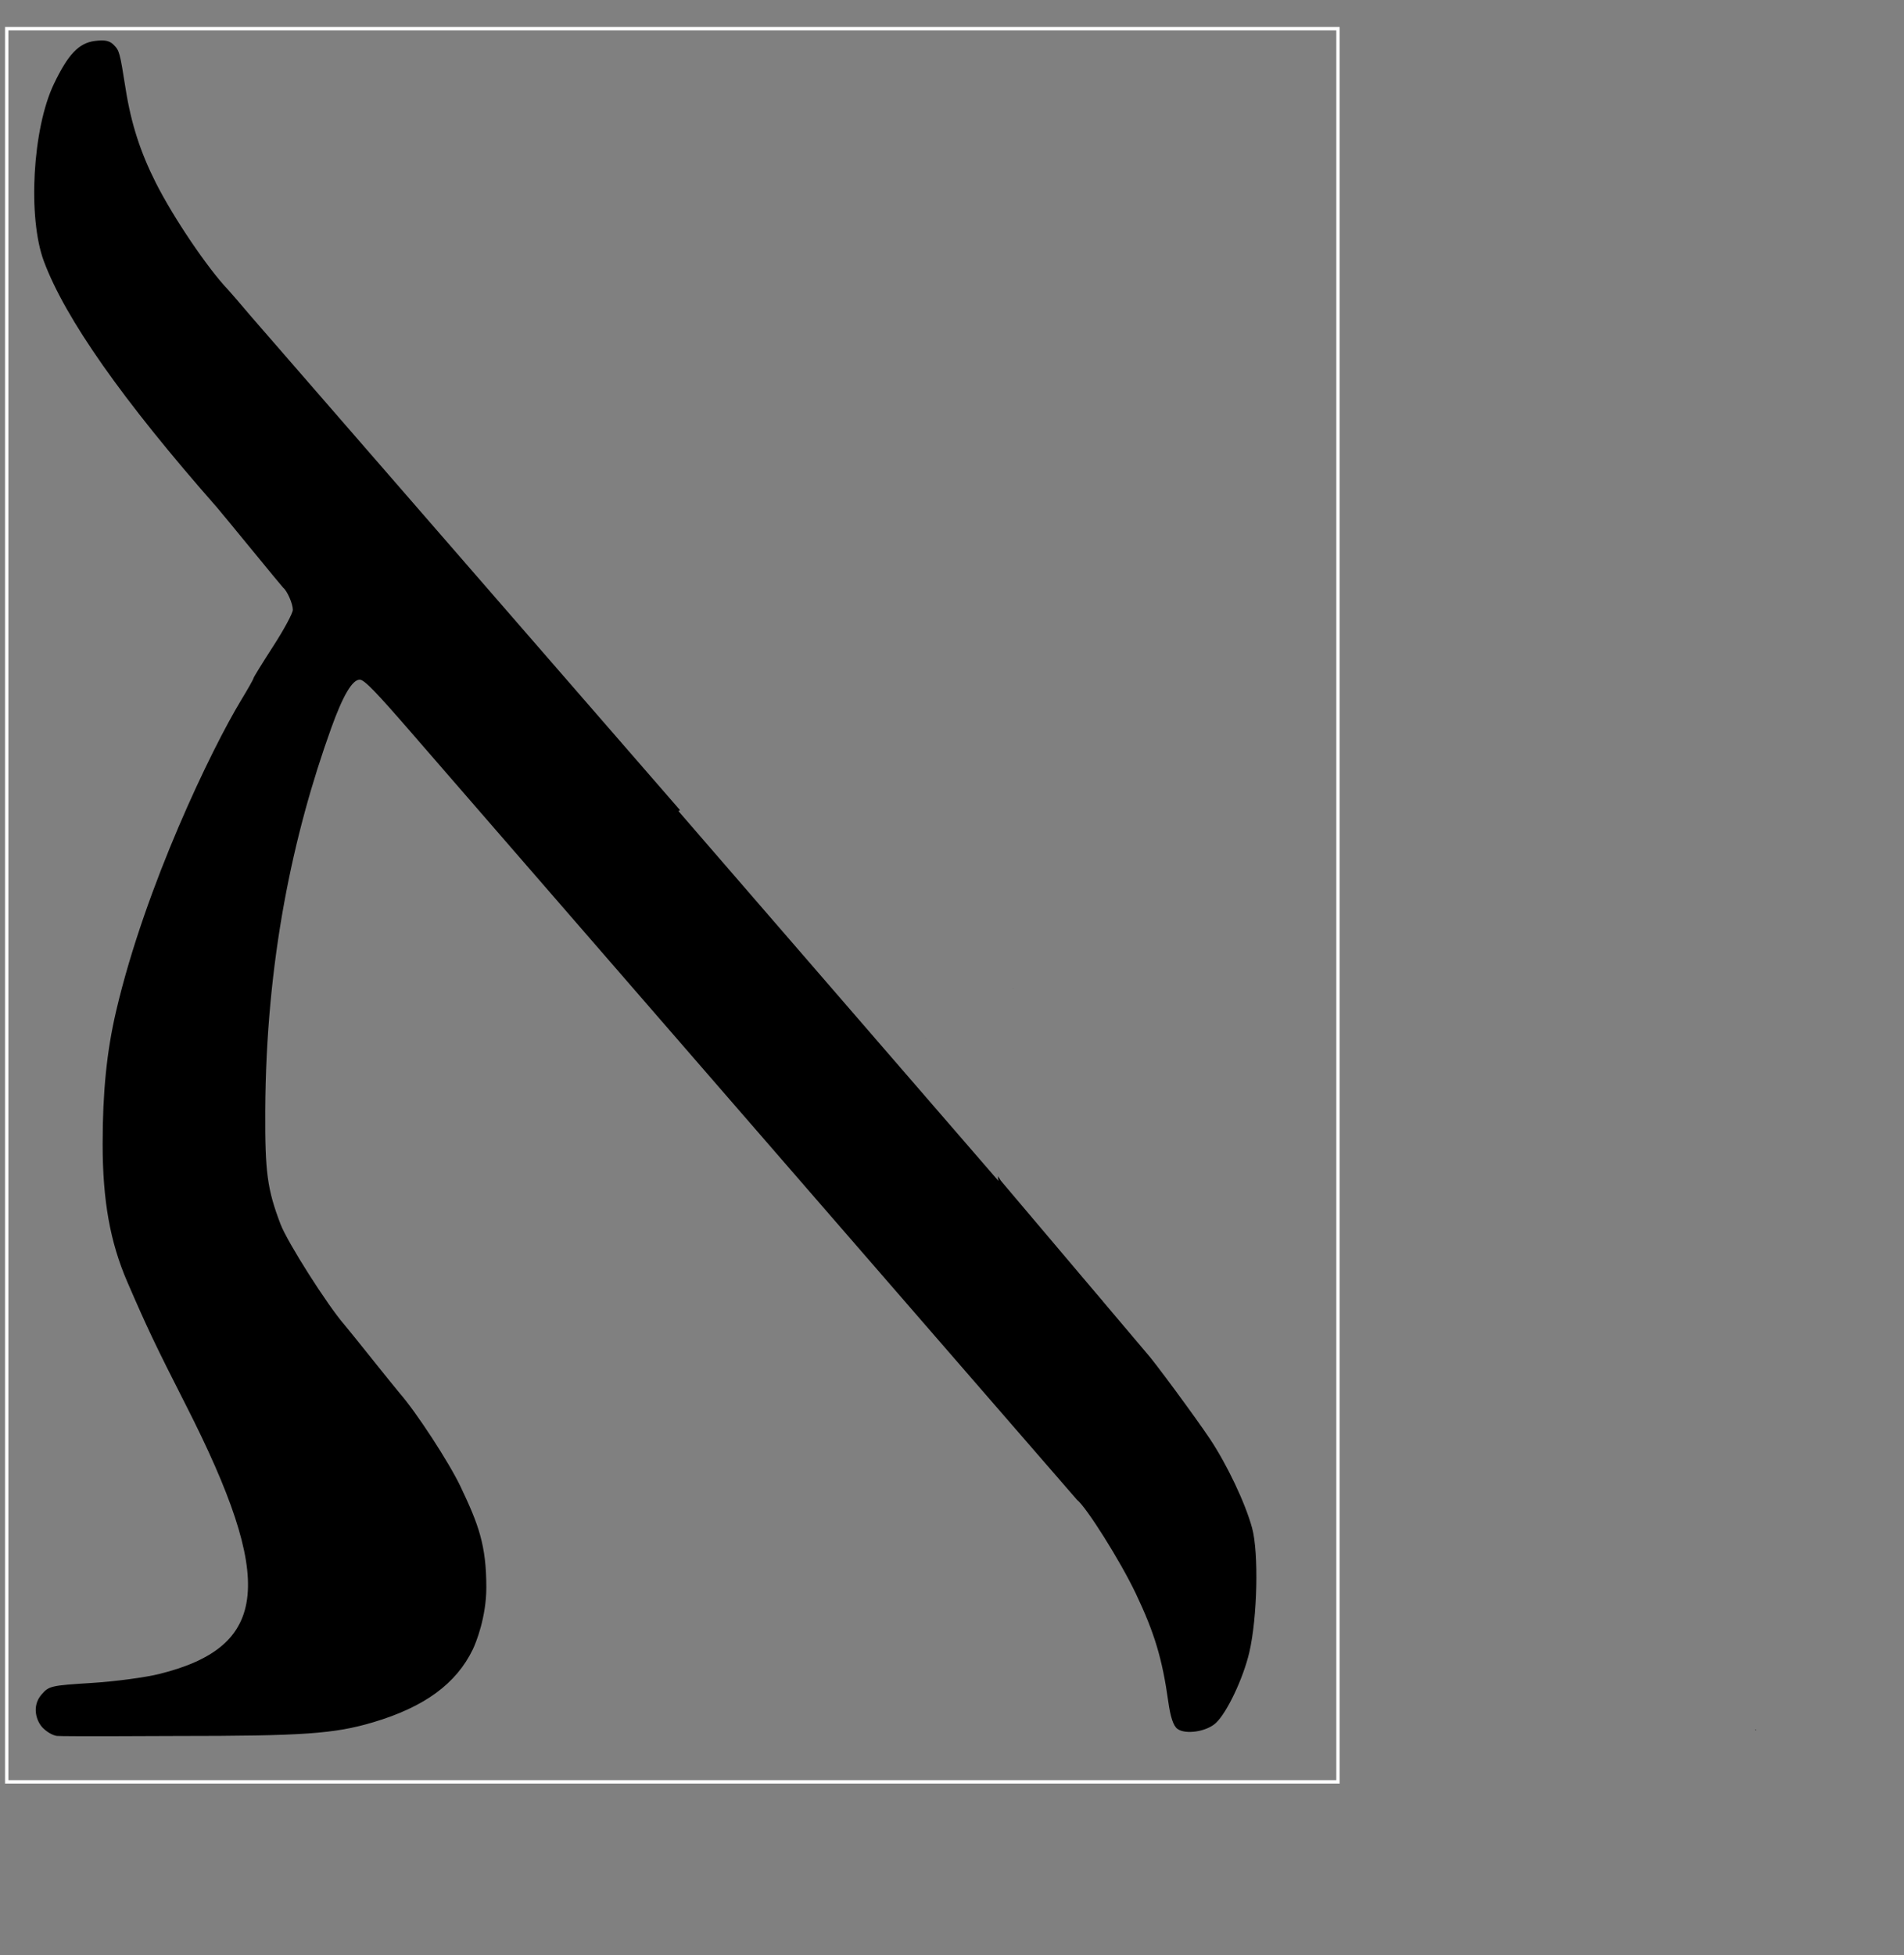 <?xml version="1.0" encoding="UTF-8" standalone="no"?>
<!-- Created with Inkscape (http://www.inkscape.org/) -->

<svg
   xmlns:dc="http://purl.org/dc/elements/1.1/"
   xmlns:cc="http://creativecommons.org/ns#"
   xmlns:rdf="http://www.w3.org/1999/02/22-rdf-syntax-ns#"
   xmlns:svg="http://www.w3.org/2000/svg"
   xmlns="http://www.w3.org/2000/svg"
   xmlns:sodipodi="http://sodipodi.sourceforge.net/DTD/sodipodi-0.dtd"
   xmlns:inkscape="http://www.inkscape.org/namespaces/inkscape"
   version="1.0"
   width="565"
   height="580"
   viewBox="0 0 565 580"
   id="svg5408"
   xml:space="preserve"
   inkscape:version="0.91 r13725"
   sodipodi:docname="lambda-aleph.svg"><rect x="0" y="0" width="565" height="580" fill="#808080" stroke="none"/><sodipodi:namedview
     pagecolor="#ffffff"
     bordercolor="#666666"
     borderopacity="1"
     objecttolerance="10"
     gridtolerance="10"
     guidetolerance="10"
     inkscape:pageopacity="0"
     inkscape:pageshadow="2"
     inkscape:window-width="2036"
     inkscape:window-height="2049"
     id="namedview7"
     showgrid="false"
     inkscape:zoom="2"
     inkscape:cx="211.52088"
     inkscape:cy="302.89209"
     inkscape:window-x="2872"
     inkscape:window-y="105"
     inkscape:window-maximized="0"
     inkscape:current-layer="svg5408" /><defs
     id="defs5418"><inkscape:perspective
       sodipodi:type="inkscape:persp3d"
       inkscape:vp_x="0 : 319.655 : 1"
       inkscape:vp_y="0 : 1000 : 0"
       inkscape:vp_z="686.51898 : 319.655 : 1"
       inkscape:persp3d-origin="343.25949 : 213.10333 : 1"
       id="perspective11" /></defs><g
     transform="matrix(0.973,0,0,0.973,10.148,11.839)"
     id="no"
     inkscape:export-xdpi="865.38464"
     inkscape:export-ydpi="865.38464"><path
       d="M 30.029 11.994 C 29.462 12.003 28.82 12.057 28.088 12.154 C 23.36 12.783 20.178 16.136 15.975 24.93 C 9.66 38.14 8.175 64.495 13.014 77.473 C 19.361 94.496 36.395 118.716 64.361 150.48 C 65.776 152.087 83.697 174.047 84.031 174.314 C 85.216 175.26 86.879 179.073 86.879 180.844 C 86.879 181.831 84.252 186.701 81.041 191.666 C 77.83 196.631 75.203 200.895 75.203 201.141 C 75.203 201.388 73.549 204.317 71.527 207.652 C 62.802 222.046 43.156 262.679 34.459 299.816 C 31.678 311.692 30.451 323.779 30.451 339.285 C 30.452 355.972 32.653 368.308 37.734 380.082 C 43.579 393.623 46.17 399.073 55.08 416.564 C 81.786 468.992 79.907 488.297 47.301 496.426 C 43.117 497.469 34.047 498.675 27.146 499.104 C 15.122 499.851 14.503 499.993 12.309 502.545 C 9.276 506.071 10.828 510.584 12.771 512.486 C 14.052 513.738 15.647 514.628 16.871 514.811 C 18.18 515.007 52.227 514.828 52.227 514.828 C 90.028 514.828 99.139 514.194 110.717 510.756 C 125.907 506.245 135.358 499.33 140.283 489.119 C 141.157 487.309 144.281 479.613 144.281 470.793 C 144.281 458.167 141.947 452.056 136.641 440.889 C 133.232 433.714 123.525 418.82 118.568 413.16 C 117.163 411.554 103.572 394.465 102.193 392.887 C 97.17 387.134 85.279 368.428 83.232 363.057 C 79.292 352.722 78.607 347.66 78.691 329.492 C 78.901 284.961 86.884 247.527 98.277 215.893 C 101.754 206.239 104.518 201.555 106.736 201.555 C 108.03 201.555 111.467 205.083 121.902 217.123 L 319.512 444.781 C 322.345 446.995 332.412 463.025 336.926 472.508 C 342.5 484.223 344.83 491.964 346.588 504.596 C 347.225 509.174 348.101 511.815 349.277 512.695 C 351.682 514.5 357.975 513.543 360.732 510.953 C 364.048 507.837 368.831 497.727 370.633 490.02 C 373.033 479.752 373.464 460.466 371.459 453.131 C 369.447 445.77 364.094 434.458 358.99 426.781 C 354.897 420.625 342.135 403.327 340.131 401.219 L 297.285 350.582 C 296.946 350.227 296.67 349.799 296.422 349.324 C 296.407 349.307 296.392 349.29 296.377 349.273 C 296.367 349.262 296.407 349.301 296.412 349.305 C 296.409 349.3 296.407 349.294 296.404 349.289 C 296.219 349.125 296.191 349.087 296.172 348.971 C 296.155 348.951 296.157 348.957 296.135 348.934 C 296.146 348.94 296.157 348.947 296.168 348.953 C 296.162 348.923 296.162 348.915 296.146 348.861 C 296.133 348.86 296.119 348.855 296.105 348.852 C 296.118 348.887 296.124 348.905 296.133 348.932 C 296.119 348.924 296.106 348.914 296.092 348.906 C 296.092 349.099 296.092 349.292 296.092 349.484 C 296.176 350.022 296.251 350.563 296.227 351.104 C 296.206 351.543 296.552 352.322 296.123 352.42 C 295.773 352.5 295.421 352.565 295.068 352.629 C 295.198 353.722 295.365 355.124 294.723 355.721 C 294.383 356.036 294.008 356.307 293.623 356.559 C 293.618 356.636 293.609 356.713 293.604 356.791 C 293.583 357.015 293.542 357.272 293.557 357.504 C 293.592 358.067 293.77 359.076 293.553 359.479 C 290.065 365.94 290.854 363.757 283.4 361.752 C 283.146 361.21 282.855 360.684 282.637 360.127 C 282.581 359.986 282.518 359.678 282.455 359.418 C 281.687 359.155 280.881 358.699 279.723 358.189 C 279.261 357.697 278.748 357.25 278.34 356.713 C 277.674 355.837 277.162 354.651 276.799 353.621 C 276.614 353.098 276.458 352.565 276.314 352.029 C 274.551 351.864 272.763 351.462 271.008 351.371 C 270.751 350.819 270.436 350.291 270.238 349.715 C 270.012 349.059 269.916 348.378 269.85 347.693 C 269.116 347.575 268.423 347.101 267.807 346.674 C 266.763 345.951 266.022 344.83 265.568 343.67 C 265.428 343.311 265.324 342.939 265.217 342.568 C 264.731 342.731 264.236 342.837 263.752 342.734 C 262.116 342.388 260.706 341.354 259.184 340.664 C 258.755 339.85 258.233 339.079 257.898 338.223 C 257.601 337.461 257.53 335.977 257.5 335.146 C 257.488 334.82 257.494 334.494 257.488 334.168 C 256.507 333.802 255.47 333.532 254.637 332.91 C 253.895 332.357 253.469 331.462 253.018 330.654 C 252.766 330.204 252.681 329.678 252.553 329.178 C 252.466 328.841 252.424 328.493 252.375 328.148 C 252.333 327.852 252.322 327.695 252.297 327.48 C 251.452 327.316 250.632 327.053 249.881 326.668 C 248.953 326.192 248.633 325.027 248.219 324.031 C 247.861 324.051 247.647 323.595 247.238 322.607 C 247.23 322.672 247.192 322.572 247.148 322.43 C 247.029 322.224 246.915 322.016 246.807 321.807 C 246.578 321.492 246.361 321.168 246.148 320.842 C 246.082 320.701 246.136 320.81 245.99 320.561 C 245.768 320.18 245.554 319.796 245.342 319.41 C 244.771 318.956 244.306 318.417 243.707 317.787 C 243.403 317.316 243.064 316.866 242.795 316.375 C 242.461 315.766 242.187 315.126 241.951 314.469 C 241.679 314.161 241.427 313.836 241.166 313.52 C 241.058 313.324 240.95 313.129 240.842 312.934 C 240.856 312.962 240.871 312.991 240.885 313.02 C 240.93 313.112 240.688 312.659 240.738 312.748 C 240.773 312.81 240.807 312.872 240.842 312.934 C 240.722 312.701 240.587 312.475 240.486 312.234 C 240.303 311.794 240.176 311.376 240.082 310.951 C 239.848 310.768 239.685 310.59 239.025 309.873 C 237.694 308.426 237.387 307.544 237.719 307.014 C 237.657 306.925 237.603 306.832 237.545 306.742 C 236.465 306.528 236.468 305.876 236.475 304.117 C 236.475 304.086 236.474 304.055 236.475 304.023 C 236.406 303.753 236.338 303.482 236.283 303.209 C 234.835 303.086 233.692 302.431 232.672 301.438 C 232.398 301.17 232.169 300.861 231.918 300.572 C 231.102 299.29 230.957 299.228 230.451 297.682 C 230.299 297.218 230.199 296.736 230.121 296.254 C 230.018 295.622 229.943 294.985 229.91 294.346 C 229.883 293.815 229.896 293.318 229.928 292.824 C 229.518 292.311 229.228 291.759 228.828 291.082 C 228.701 290.77 228.565 290.464 228.447 290.148 C 228.123 289.28 227.868 288.39 227.615 287.498 C 227.451 287.258 227.292 287.003 227.143 286.736 C 226.536 286.873 225.892 286.907 224.9 286.785 C 223.261 286.584 221.824 285.831 220.639 284.703 C 220.098 284.189 219.669 283.561 219.271 282.93 C 218.97 282.45 218.794 281.904 218.555 281.391 C 218.418 280.973 218.27 280.558 218.143 280.137 C 217.882 279.274 217.63 278.295 217.436 277.416 C 217.307 276.833 217.174 276.251 217.074 275.662 C 216.6 275.54 216.196 275.125 215.799 274.816 C 215.04 274.226 214.358 273.353 213.906 272.502 C 213.659 272.036 213.48 271.536 213.268 271.053 C 212.953 269.96 212.852 269.62 212.672 268.684 C 211.883 267.446 211.285 266.092 210.773 264.711 C 210.667 264.424 210.571 264.132 210.475 263.842 C 210.012 263.581 209.642 263.096 209.373 262.285 C 209.335 262.171 209.305 262.053 209.271 261.938 C 209.318 261.996 209.324 261.963 209.238 261.775 C 209.229 261.754 209.217 261.733 209.205 261.713 C 209.226 261.787 209.248 261.86 209.27 261.934 C 209.194 261.836 209.022 261.507 208.949 261.193 C 208.818 261.179 208.705 261.172 208.568 261.156 C 206.903 260.961 206.864 258.325 205.887 256.91 C 205.88 257.009 205.876 257.097 205.869 257.197 C 205.84 257.058 205.826 256.917 205.801 256.777 C 205.783 256.754 205.769 256.724 205.75 256.701 C 205.443 256.333 205.579 256.805 205.766 257.332 C 205.821 257.43 205.85 257.491 205.949 257.656 C 206.006 257.751 205.837 257.465 205.781 257.369 C 205.774 257.356 205.779 257.365 205.773 257.355 C 206.057 258.151 206.475 259.084 205.904 257.76 C 205.848 257.602 205.788 257.446 205.734 257.287 C 205.731 257.277 205.746 257.308 205.773 257.355 C 205.77 257.347 205.769 257.34 205.766 257.332 C 205.603 257.045 205.518 256.864 205.162 256.148 C 204.991 255.545 204.773 254.951 204.65 254.336 C 204.587 254.021 204.557 253.628 204.539 253.227 C 203.535 252.941 202.857 252.603 202.07 251.977 C 202.001 251.921 201.94 251.856 201.875 251.797 C 201.117 252.213 200.632 251.837 200.229 250.27 C 200.194 250.22 200.15 250.182 200.117 250.131 C 199.697 249.481 199.231 248.783 199.168 248.012 C 199.096 247.143 199.269 246.28 199.439 245.416 C 199.428 245.316 199.412 245.216 199.412 245.115 C 199.412 245.08 199.416 245.052 199.416 245.018 C 199.33 245.414 199.239 245.809 199.152 246.205 C 199.143 246.357 199.134 246.51 199.133 246.664 C 199.133 246.669 199.131 246.655 199.131 246.65 C 199.125 246.56 199.119 246.47 199.113 246.379 C 199.126 246.321 199.14 246.263 199.152 246.205 C 199.182 245.729 199.259 245.264 199.422 244.814 C 199.457 242.639 199.905 241.338 201.73 240.238 L 74.242 93.562 C 71.309 90.084 68.376 86.68 67.725 85.998 C 61.608 79.594 51.444 64.559 46.201 54.16 C 41.614 45.06 38.891 36.595 37.283 26.432 C 35.534 15.379 35.434 15.015 33.682 13.262 C 32.775 12.355 31.731 11.968 30.029 11.994 z M 199.422 244.814 C 199.421 244.885 199.416 244.945 199.416 245.018 C 199.444 244.889 199.472 244.761 199.5 244.633 C 199.475 244.693 199.444 244.753 199.422 244.814 z M 208.949 261.193 C 208.967 261.195 208.984 261.195 209.002 261.197 C 208.972 261.119 208.943 261.041 208.914 260.963 C 208.915 261.036 208.931 261.114 208.949 261.193 z M 209.002 261.197 C 209.06 261.348 209.109 261.503 209.172 261.652 C 209.183 261.673 209.194 261.693 209.205 261.713 C 209.174 261.603 209.14 261.493 209.107 261.383 C 209.095 261.323 209.083 261.263 209.07 261.203 C 209.047 261.201 209.025 261.2 209.002 261.197 z M 247.148 322.43 C 247.169 322.465 247.186 322.501 247.207 322.535 C 247.175 322.457 247.156 322.42 247.121 322.334 C 247.131 322.369 247.138 322.396 247.148 322.43 z M 247.207 322.535 C 247.219 322.563 247.227 322.58 247.238 322.607 C 247.239 322.603 247.24 322.602 247.24 322.596 C 247.229 322.577 247.219 322.554 247.207 322.535 z M 296.168 348.953 C 296.169 348.959 296.171 348.966 296.172 348.971 C 296.24 349.046 296.281 349.088 296.314 349.119 C 296.296 349.08 296.274 349.047 296.256 349.008 C 296.226 348.991 296.198 348.97 296.168 348.953 z M 204.363 244.877 C 204.361 244.883 204.346 244.938 204.344 244.943 C 204.305 245.423 204.292 245.768 204.346 246.111 C 204.414 246.066 204.483 246.024 204.551 245.979 C 204.593 245.68 204.641 245.372 204.67 245.098 C 204.571 245.02 204.466 244.95 204.363 244.877 z M 204.551 245.979 C 204.52 246.195 204.495 246.401 204.457 246.631 C 204.533 246.889 204.642 247.202 204.795 247.627 C 204.807 247.662 204.828 247.693 204.844 247.727 C 204.855 247.608 204.868 247.49 204.879 247.371 C 204.905 247.128 204.933 246.886 204.957 246.643 C 204.856 246.494 204.952 246.087 205.059 245.652 C 204.89 245.765 204.719 245.867 204.551 245.979 z M 204.957 246.643 C 204.968 246.659 204.985 246.665 205 246.676 C 205.017 246.585 205.037 246.495 205.057 246.404 C 205.095 246.147 205.153 245.698 205.18 245.572 C 205.141 245.598 205.101 245.623 205.062 245.648 C 205.062 245.658 205.061 245.668 205.061 245.674 C 205.018 245.996 204.989 246.32 204.957 246.643 z M 204.457 246.631 C 204.396 246.424 204.37 246.267 204.346 246.111 C 204.126 246.256 203.906 246.396 203.686 246.537 C 203.693 246.6 203.702 246.66 203.711 246.723 C 203.855 247.106 203.998 247.504 204.227 247.848 C 204.311 247.43 204.395 247.011 204.457 246.631 z M 205.205 245.557 C 205.199 245.561 205.193 245.565 205.188 245.568 C 205.19 245.57 205.195 245.552 205.193 245.594 C 205.189 245.75 205.16 245.903 205.131 246.057 C 205.17 245.894 205.209 245.757 205.252 245.6 C 205.237 245.585 205.221 245.571 205.205 245.557 z M 205.342 245.688 C 205.276 245.994 205.212 246.309 205.164 246.547 C 205.163 246.553 205.165 246.56 205.164 246.566 C 205.188 246.629 205.187 246.629 205.207 246.682 C 205.558 246.57 205.795 246.499 206.043 246.424 C 205.82 246.165 205.585 245.923 205.342 245.688 z M 202.223 247.26 C 202.227 247.272 202.259 247.38 202.252 247.35 C 202.246 247.325 202.237 247.3 202.23 247.275 L 202.223 247.26 z M 201.59 247.273 C 201.587 247.393 201.581 247.511 201.59 247.631 C 201.6 247.639 201.597 247.63 201.609 247.641 C 201.615 247.646 201.625 247.658 201.631 247.664 C 201.68 247.682 201.718 247.698 201.771 247.717 C 201.708 247.57 201.649 247.422 201.59 247.273 z M 202.988 248.156 C 203.005 248.178 203.034 248.204 203.064 248.234 C 203.051 248.217 203.037 248.199 203.023 248.182 C 203.012 248.173 203 248.165 202.988 248.156 z M 300.438 293.068 C 300.443 293.076 300.449 293.082 300.455 293.09 C 300.456 293.087 300.459 293.085 300.461 293.082 L 300.461 293.08 C 300.453 293.075 300.447 293.074 300.438 293.068 z M 300.461 293.082 C 300.458 293.087 300.46 293.087 300.457 293.092 C 300.459 293.095 300.461 293.097 300.463 293.1 C 300.486 293.113 300.51 293.127 300.533 293.141 C 300.517 293.129 300.502 293.106 300.486 293.096 C 300.478 293.09 300.47 293.088 300.461 293.082 z M 300.504 293.078 C 300.53 293.111 300.559 293.141 300.586 293.174 C 300.59 293.176 300.595 293.179 300.6 293.182 C 300.602 293.167 300.603 293.154 300.605 293.139 C 300.558 293.107 300.48 293.048 300.504 293.078 z M 282.857 301.434 C 282.857 301.435 282.856 301.436 282.855 301.438 C 282.861 301.441 282.871 301.446 282.877 301.449 C 282.871 301.444 282.864 301.439 282.857 301.434 z M 274.729 307.783 C 274.728 307.789 274.727 307.793 274.727 307.799 C 274.739 307.829 274.75 307.86 274.762 307.891 C 274.765 307.89 274.768 307.891 274.771 307.891 C 274.757 307.855 274.74 307.811 274.729 307.783 z M 241.646 313.594 C 241.595 313.477 241.659 313.648 241.744 313.842 C 241.732 313.804 241.719 313.767 241.707 313.729 C 241.687 313.684 241.666 313.638 241.646 313.594 z M 243.471 316.42 C 243.49 316.456 243.513 316.486 243.533 316.52 C 243.512 316.486 243.492 316.453 243.471 316.42 z M 244.236 317.639 C 244.24 317.645 244.243 317.65 244.246 317.656 C 244.276 317.7 244.362 317.831 244.336 317.785 C 244.322 317.761 244.265 317.682 244.236 317.639 z M 246.906 321.938 C 246.92 321.958 246.911 321.95 246.928 321.975 C 246.966 322.03 246.99 322.058 247.051 322.133 L 247.047 322.123 C 246.998 322.062 246.953 322 246.906 321.938 z M 270.293 347.723 C 270.274 347.941 270.271 348.165 270.283 348.033 C 270.293 347.93 270.299 347.826 270.307 347.723 C 270.305 347.723 270.303 347.723 270.301 347.723 C 270.298 347.723 270.296 347.723 270.293 347.723 z M 296.09 350.709 C 296.09 350.745 296.089 350.781 296.09 350.816 C 296.09 350.827 296.119 350.84 296.117 350.83 C 296.109 350.79 296.099 350.749 296.09 350.709 z "
       transform="matrix(1.028,0,0,1.028,-10.43,-12.169)"
       id="path5413" /><path
       d="M 520.754 512.939 C 520.751 512.956 520.747 512.982 520.744 512.998 C 520.796 513.046 520.855 513.103 520.908 513.152 C 520.912 513.145 520.918 513.14 520.922 513.133 C 521.021 512.943 520.943 512.894 520.754 512.939 z "
       transform="matrix(1.028,0,0,1.028,-10.43,-12.169)"
       id="path5415" /><path
       style="fill:#000000;fill-rule:evenodd;stroke:#000000;stroke-width:1px;stroke-linecap:butt;stroke-linejoin:miter;stroke-opacity:1"
       d="M 124.451 152.555 L 200.641 283.191 L 275.418 379.006 L 325.977 385.369 L 124.451 152.555 z "
       transform="matrix(1.028,0,0,1.028,-10.43,-12.169)"
       id="path3620" /><rect
       style="fill:none;stroke:#ffffff;stroke-width:1.028"
       id="rect3695"
       width="406.002"
       height="534.484"
       x="-8.375"
       y="-3.432" /></g></svg>